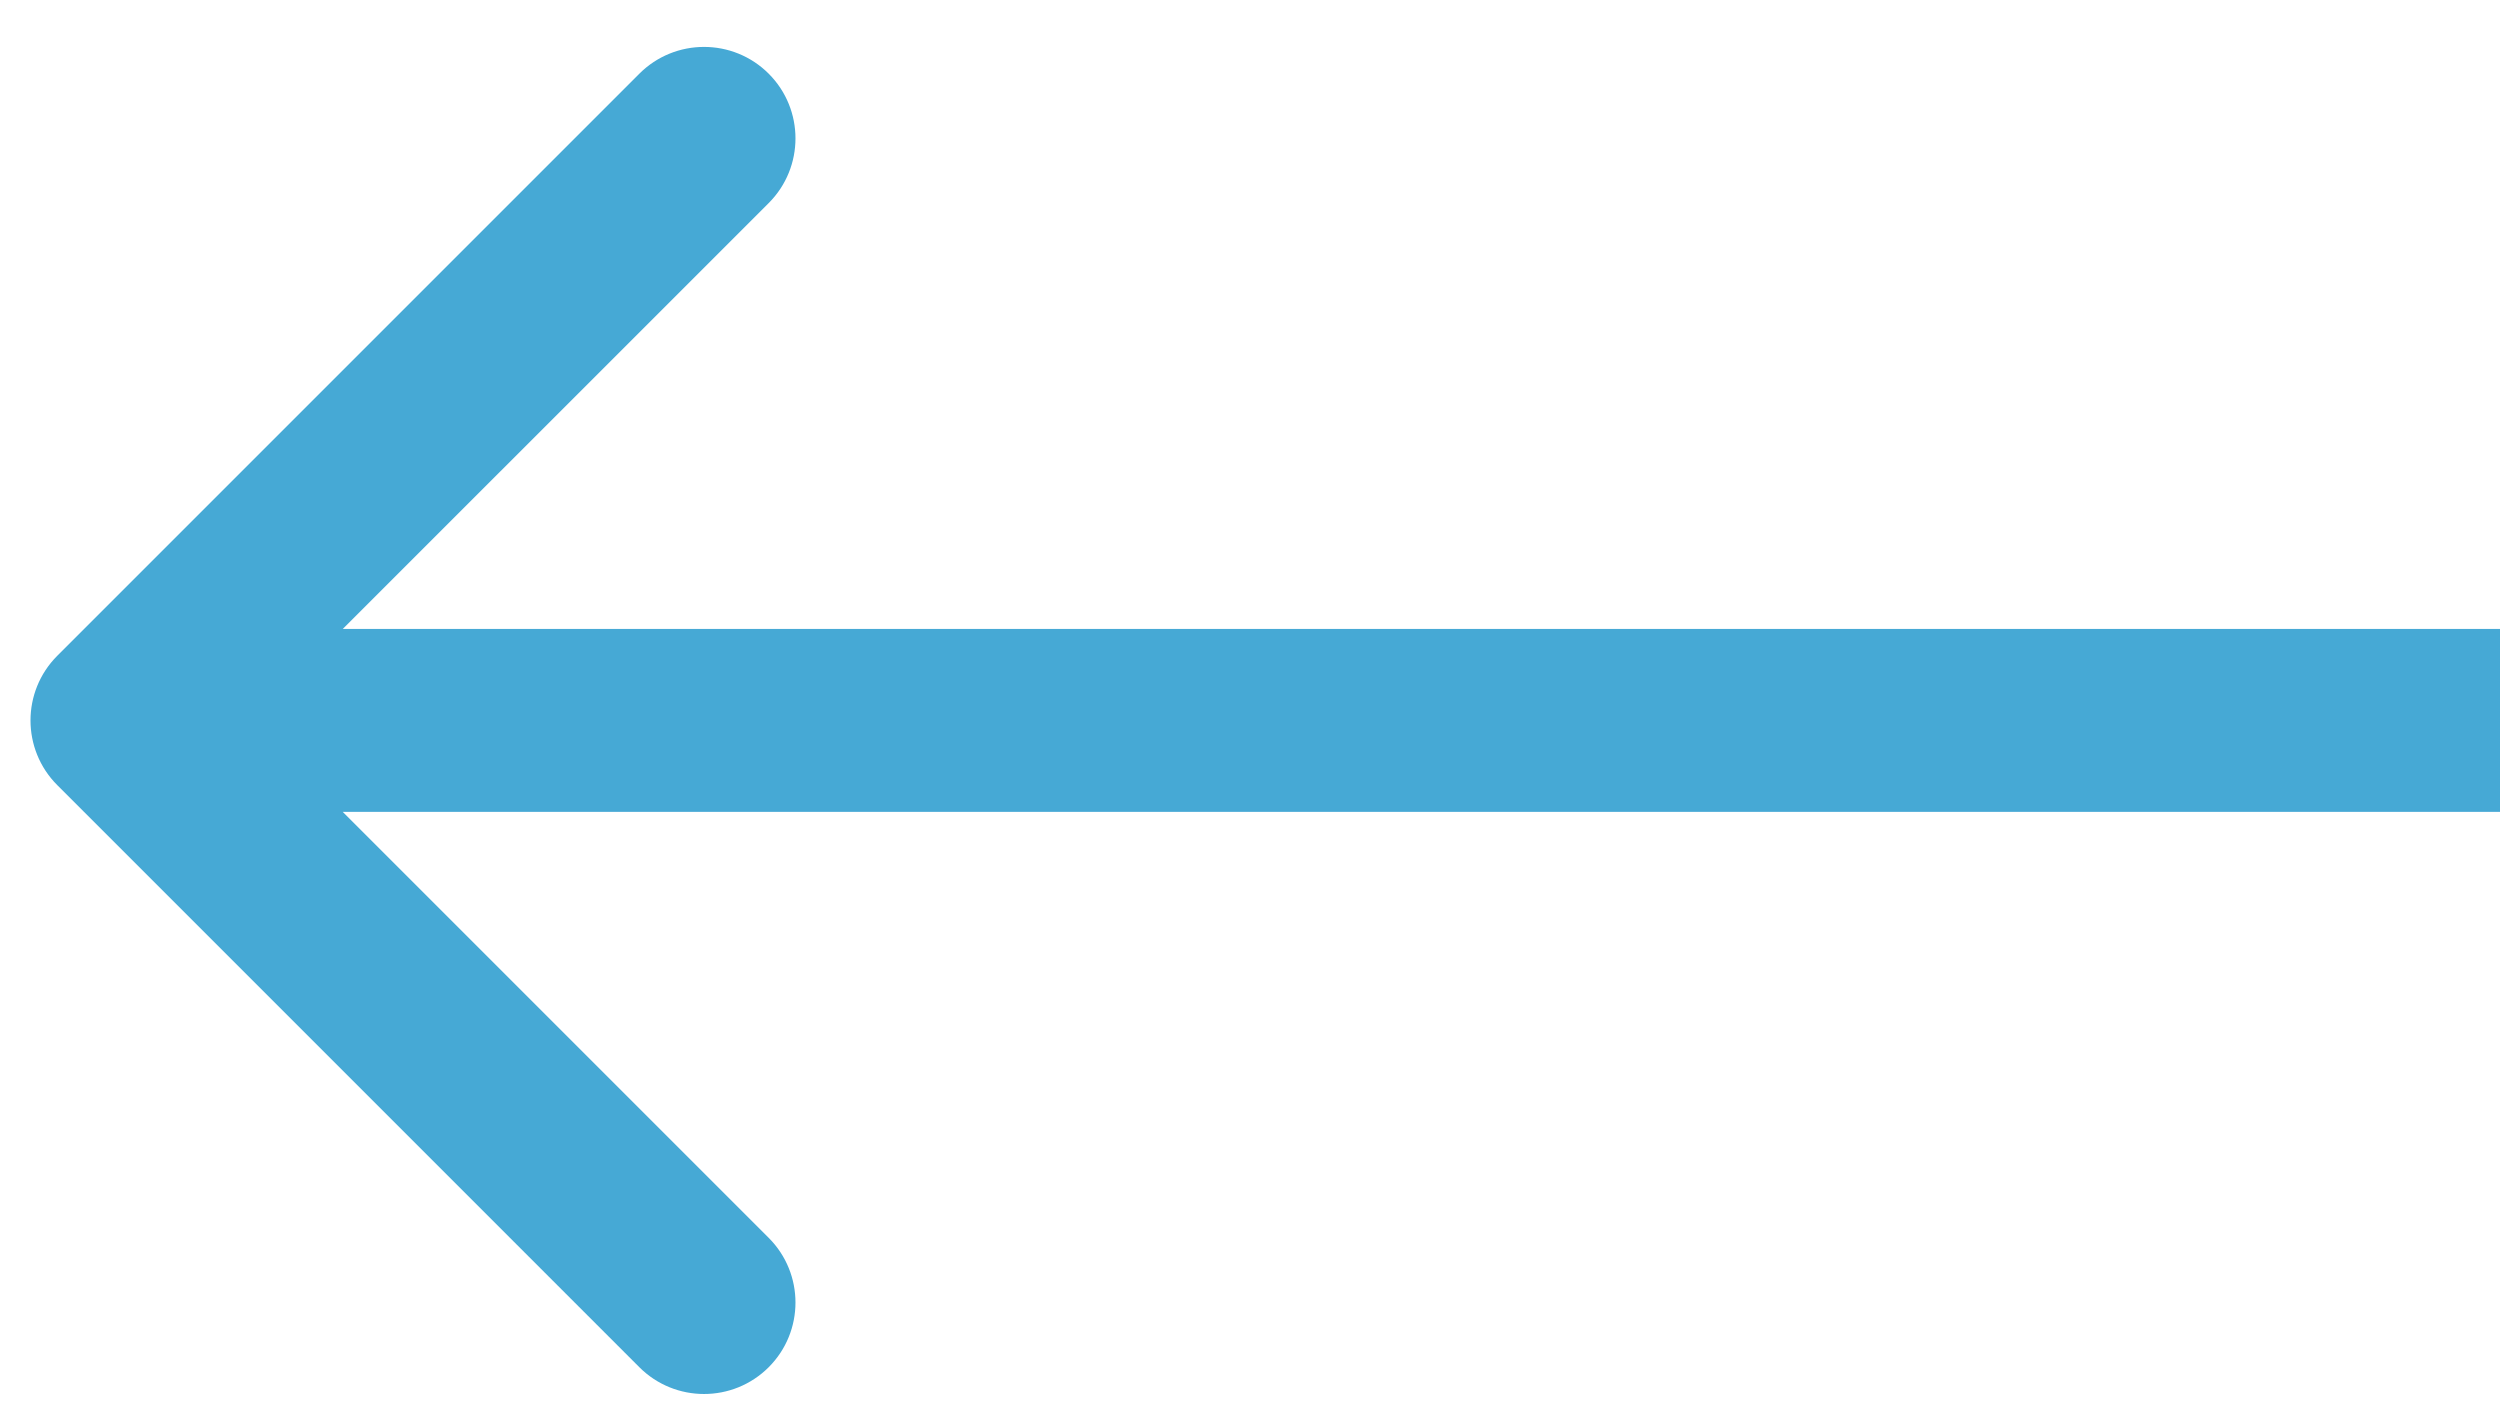 <svg width="41" height="23" viewBox="0 0 41 23" fill="none" xmlns="http://www.w3.org/2000/svg">
<path d="M0.939 10.755C0.354 11.341 0.354 12.29 0.939 12.876L10.485 22.422C11.071 23.008 12.021 23.008 12.607 22.422C13.192 21.836 13.192 20.887 12.607 20.301L4.121 11.815L12.607 3.33C13.192 2.744 13.192 1.795 12.607 1.209C12.021 0.623 11.071 0.623 10.485 1.209L0.939 10.755ZM2 13.315H41V10.315H2V13.315Z" fill="#46A9D5"/>
</svg>
